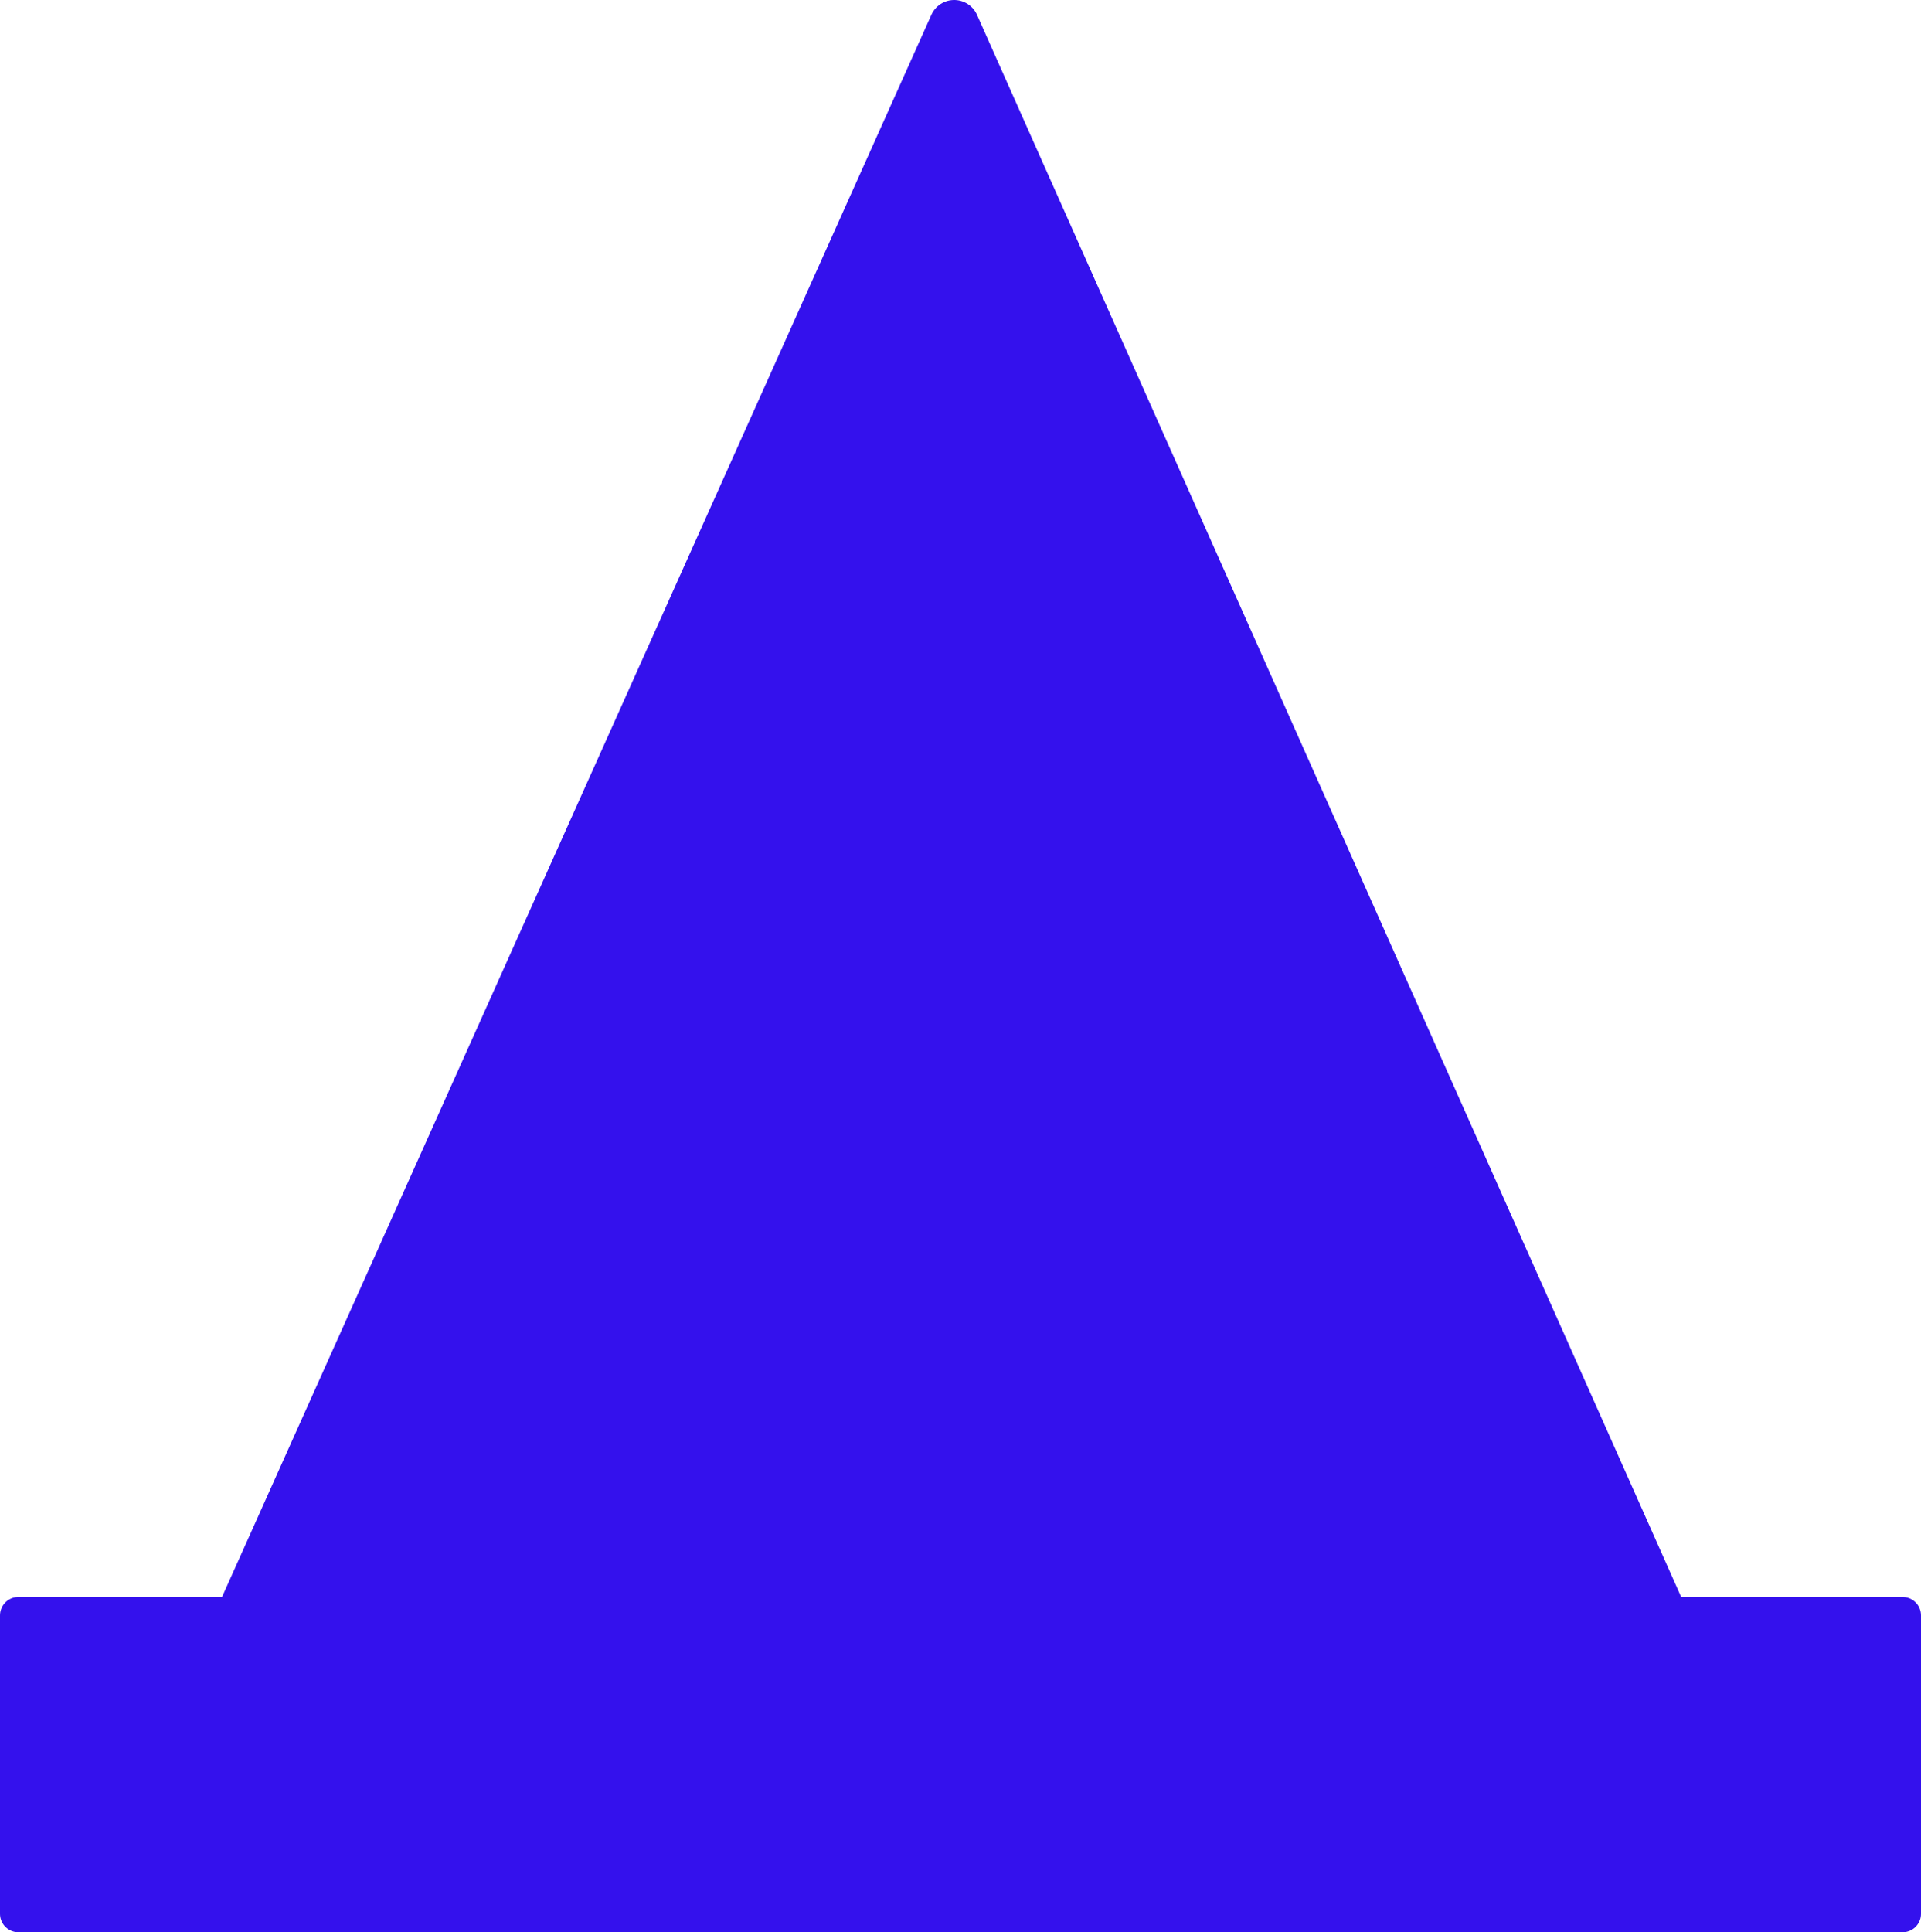 <svg id="Capa_1" data-name="Capa 1" xmlns="http://www.w3.org/2000/svg" viewBox="0 0 730.95 735.14">
<defs><style>.cls-1,.cls-2{fill:#3411ED;stroke:#3411ED;stroke-linecap:round;stroke-linejoin:round;}.cls-1{stroke-width:19px;}.cls-2{stroke-width:14px;}</style></defs><title>cono-orange</title><polygon class="cls-1" points="91.75 614.59 363.08 9.5 632.42 614.59 91.75 614.59"/><rect class="cls-2" x="7" y="614.58" width="716.95" height="113.56"/></svg>